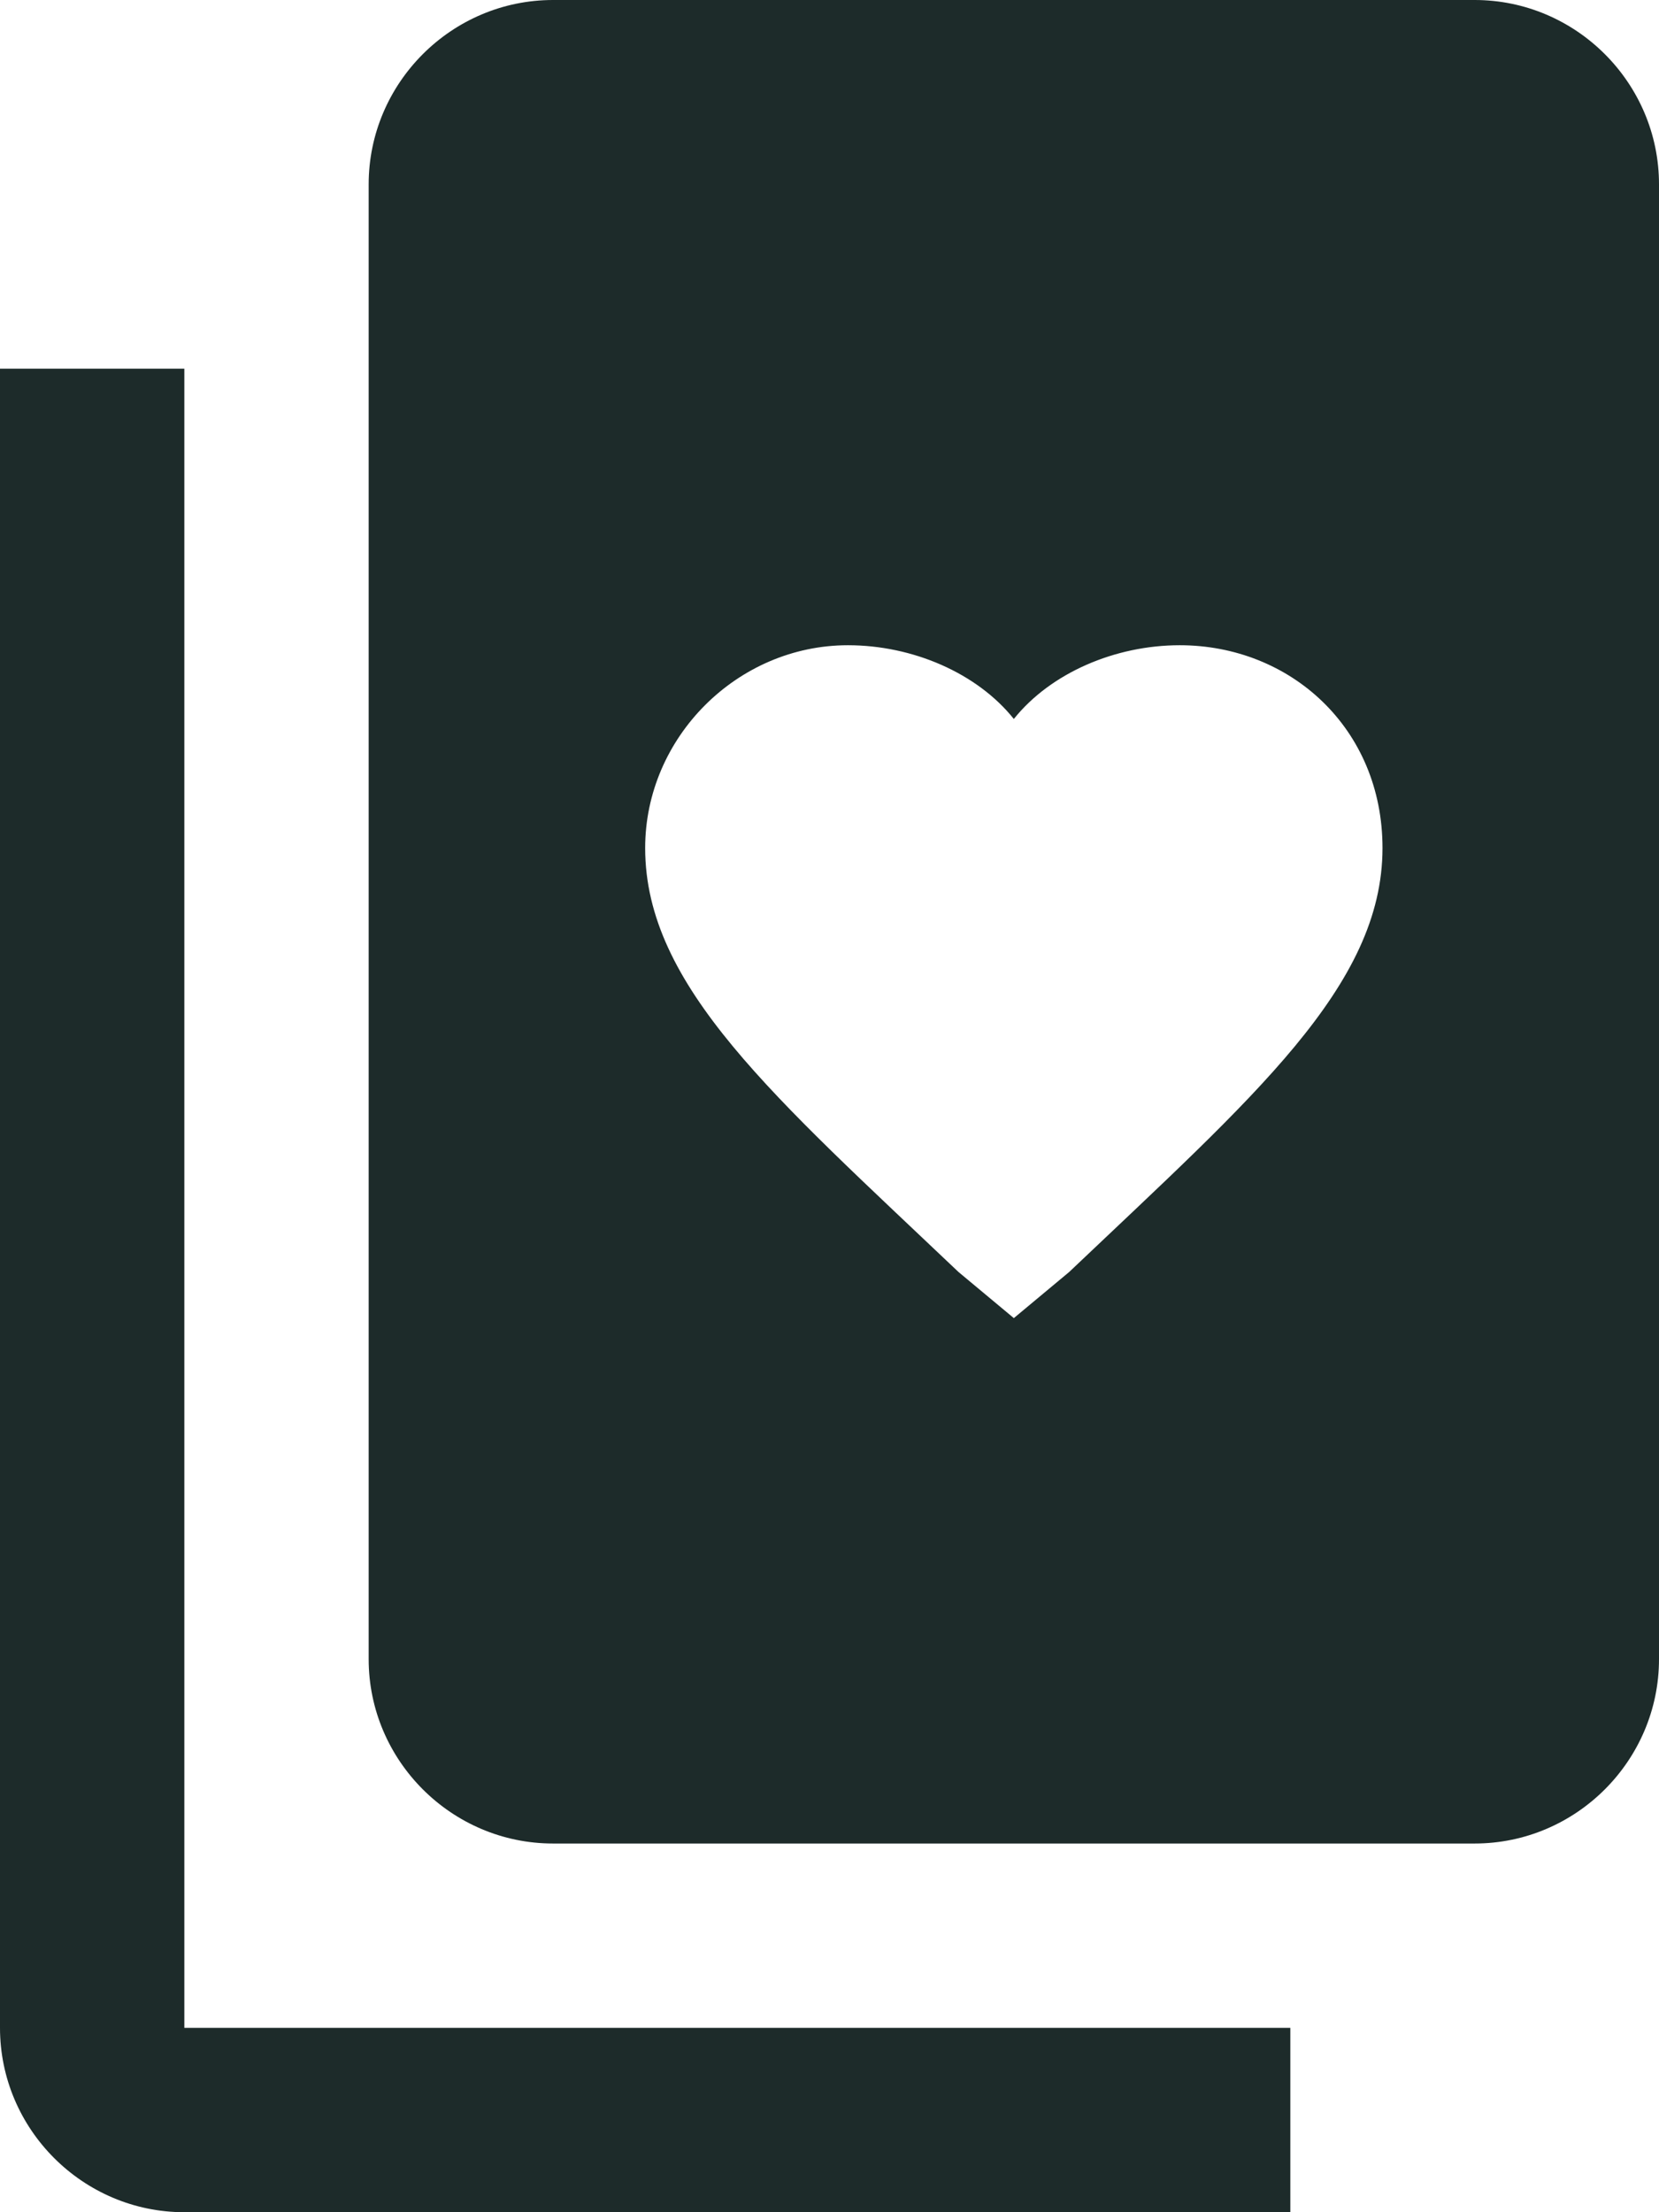 <svg width="100%" height="100%" viewBox="0 0 36 48" fill="none" xmlns="http://www.w3.org/2000/svg">
  <path
    d="M0 8V44C0 46.2 1.8 48 4 48H28V44H4V8H0ZM32 0H12C9.8 0 8 1.8 8 4V36C8 38.2 9.8 40 12 40H32C34.2 40 36 38.2 36 36V4C36 1.8 34.2 0 32 0ZM23.2 27.6L22 28.6L20.8 27.6C16.8 23.8 14 21.4 14 18.4C14 16 16 14 18.4 14C19.8 14 21.2 14.6 22 15.6C22.8 14.6 24.2 14 25.6 14C28 14 30 15.8 30 18.4C30 21.4 27.2 23.8 23.2 27.6Z"
    fill="#1D2B2A" />
</svg>
